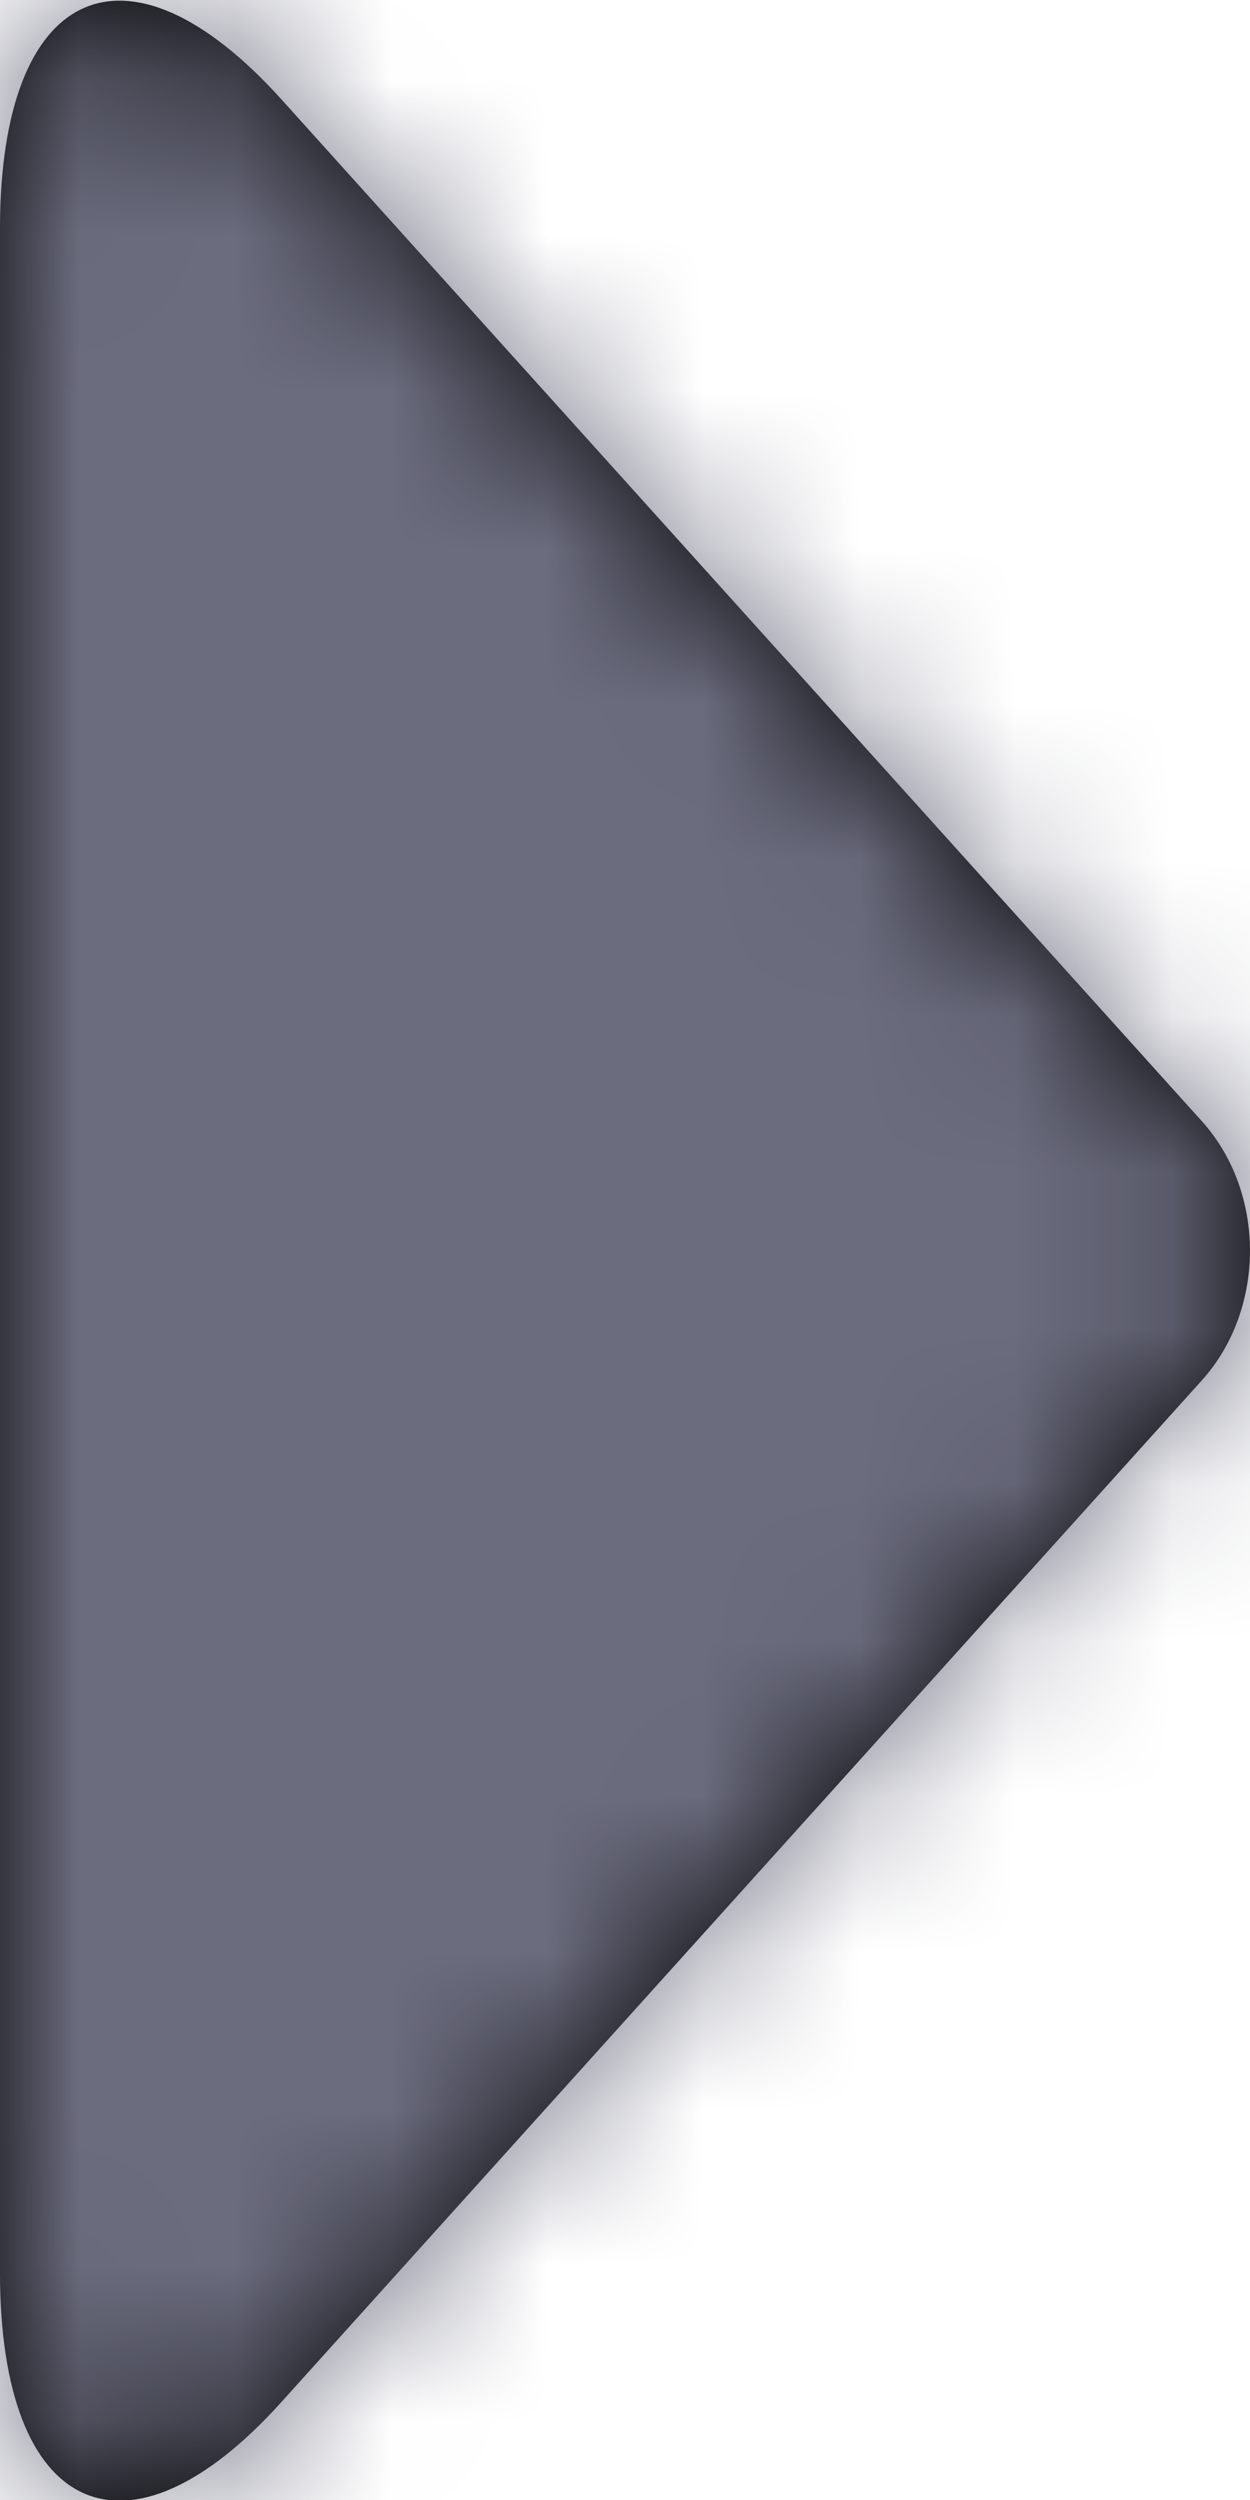 <?xml version="1.0" encoding="UTF-8"?>
<svg width="8px" height="16px" viewBox="0 0 8 16" version="1.1" xmlns="http://www.w3.org/2000/svg" xmlns:xlink="http://www.w3.org/1999/xlink">
    <!-- Generator: Sketch 52 (66869) - http://www.bohemiancoding.com/sketch -->
    <title>play</title>
    <desc>Created with Sketch.</desc>
    <defs>
        <path d="M0,14.545 L0,1.464 C0,-0.091 0.81,-0.463 1.801,0.636 L7.693,7.177 C8.102,7.632 8.102,8.377 7.693,8.833 L1.801,15.373 C0.811,16.472 8.84861055e-16,16.099 8.84861055e-16,14.545 L0,14.545 Z" id="path-1"></path>
    </defs>
    <g id="Page-1" stroke="none" stroke-width="1" fill="none" fill-rule="evenodd">
        <g id="Icons/play" transform="translate(-4, 0)">
            <g id="play" transform="translate(4, 0)">
                <mask id="mask-2" fill="white">
                    <use xlink:href="#path-1"></use>
                </mask>
                <use id="Shape" fill="#000000" fill-rule="nonzero" xlink:href="#path-1"></use>
                <g id="0/Color-Lexicon/Main-Secondary-Light28%Des5%" mask="url(#mask-2)" fill="#6B6C7E">
                    <g transform="translate(-4, 0)" id="Mask">
                        <rect x="0" y="0" width="16" height="16"></rect>
                    </g>
                </g>
            </g>
        </g>
    </g>
</svg>